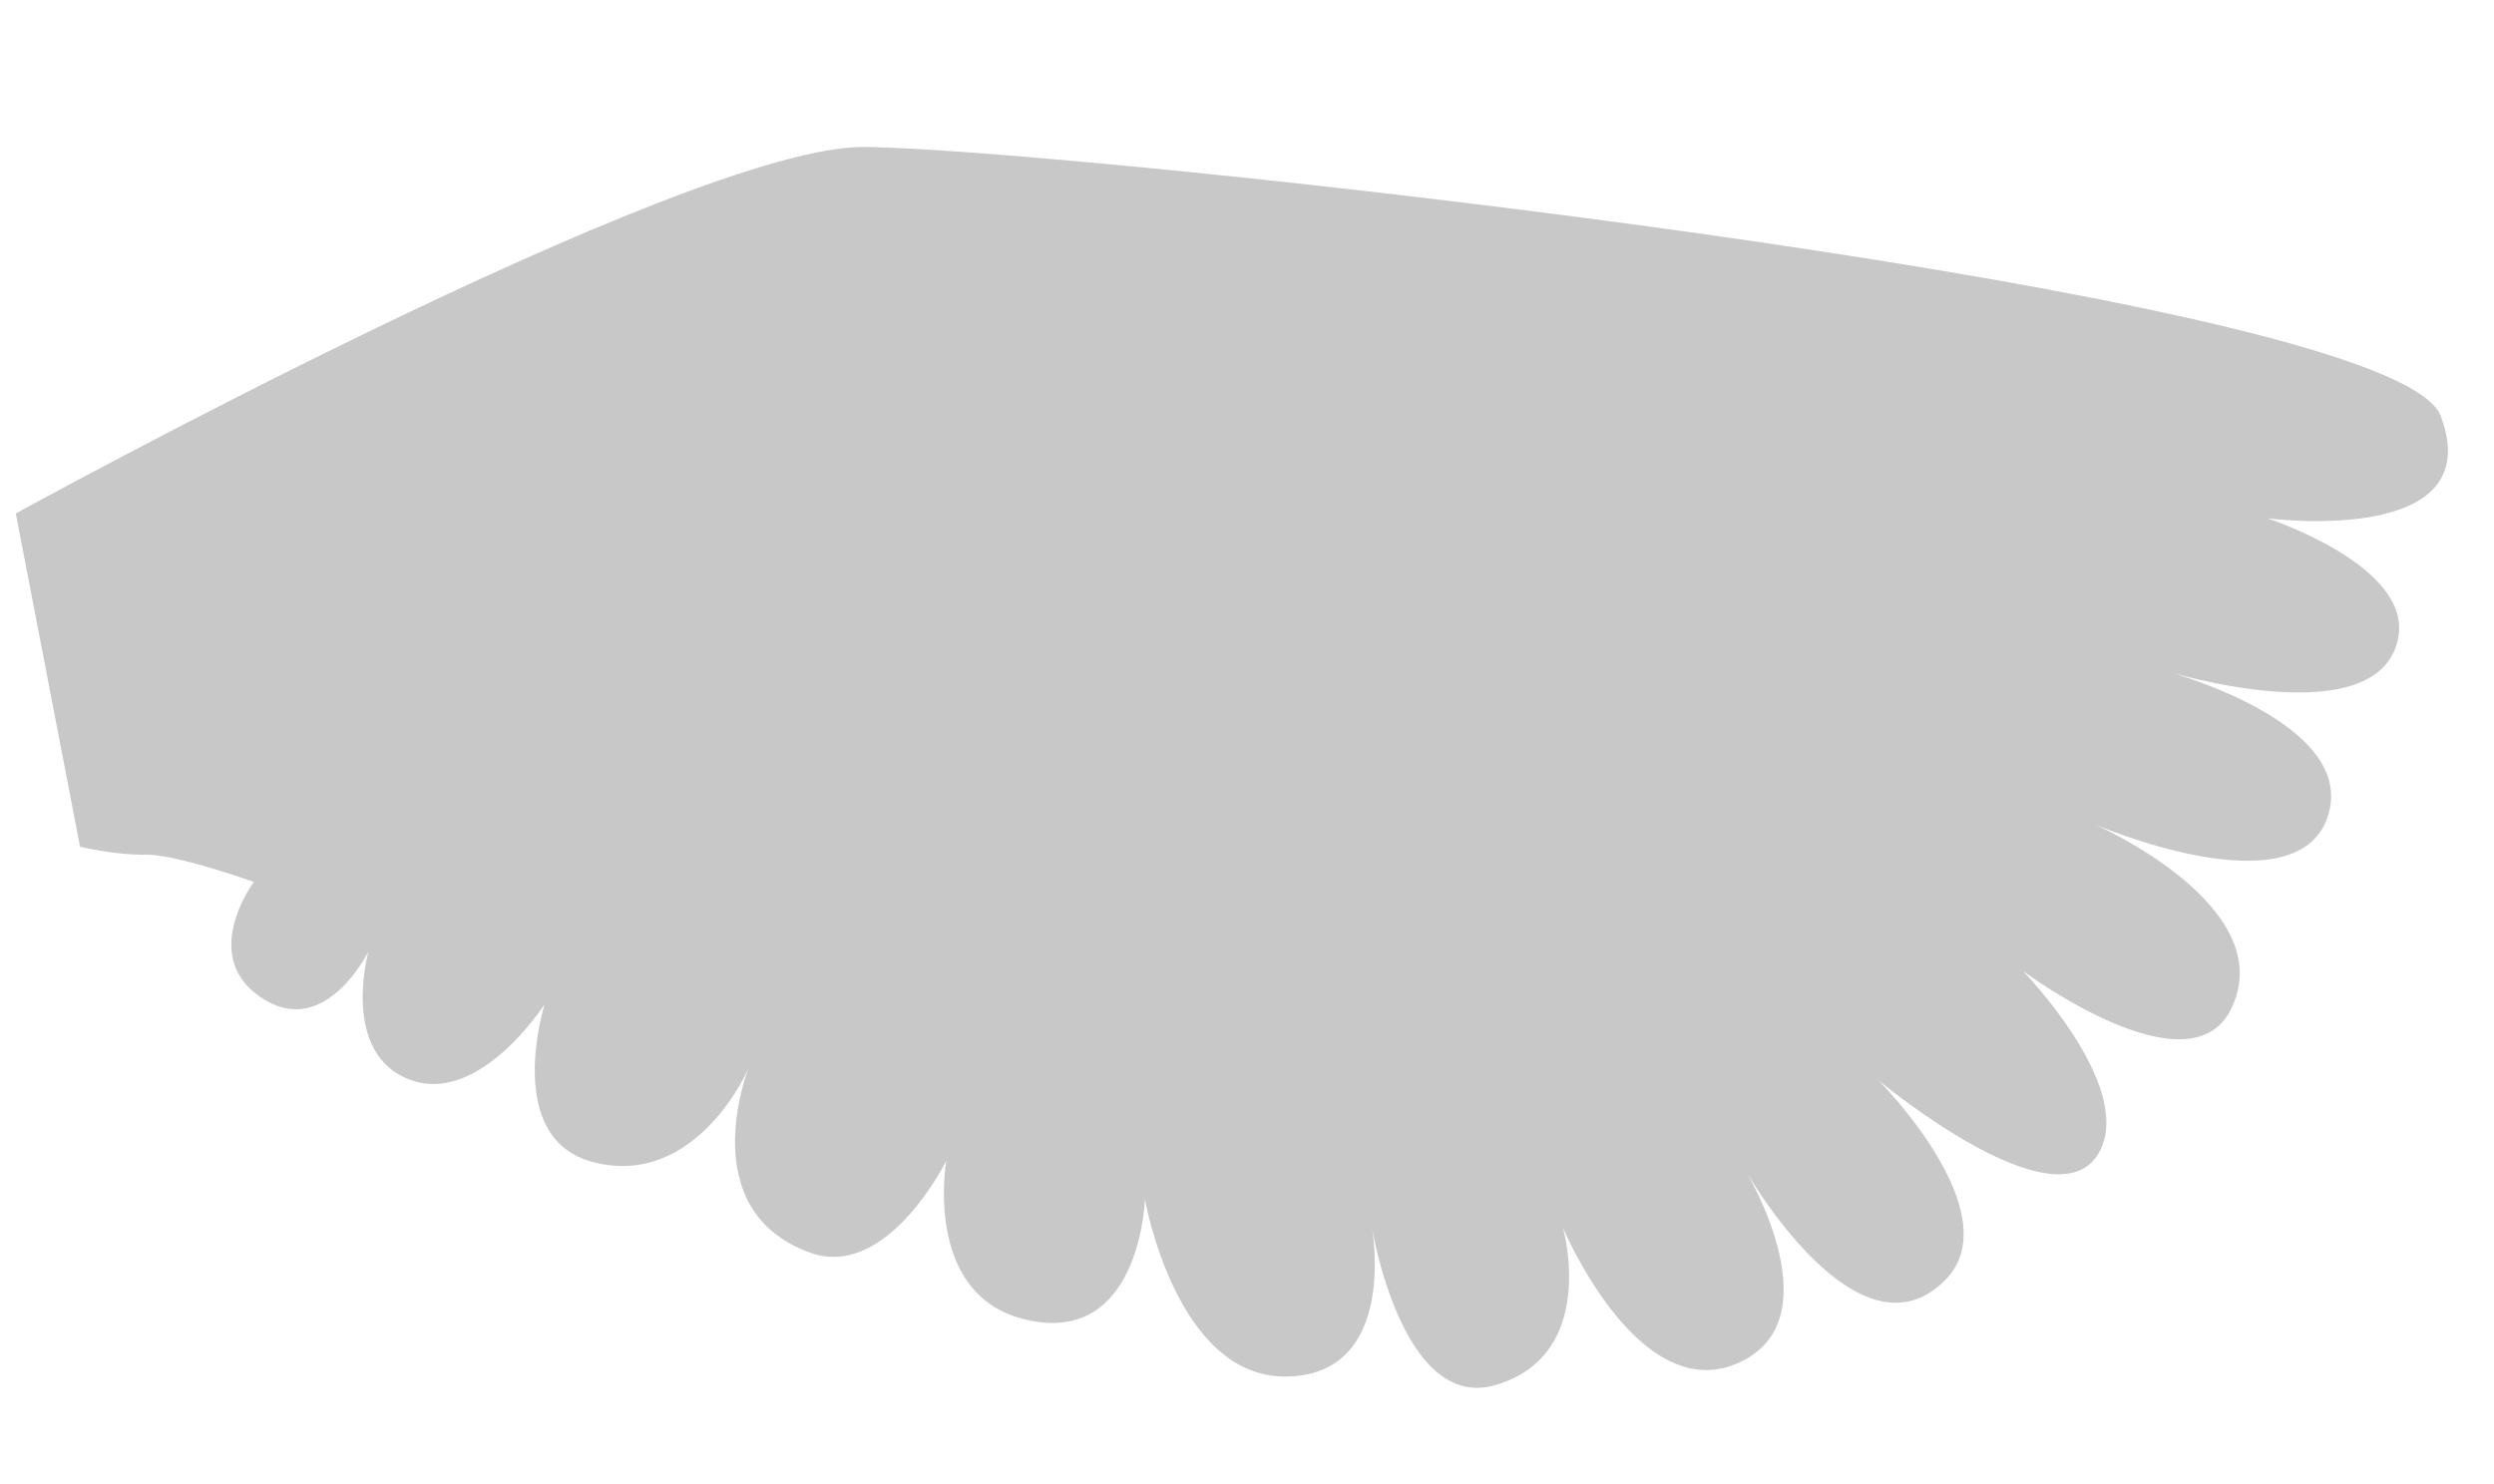 <?xml version="1.0" encoding="UTF-8" standalone="no"?>
<!-- Created with Inkscape (http://www.inkscape.org/) -->

<svg
   xmlns:dc="http://purl.org/dc/elements/1.1/"
   xmlns:cc="http://creativecommons.org/ns#"
   xmlns:rdf="http://www.w3.org/1999/02/22-rdf-syntax-ns#"
   xmlns:svg="http://www.w3.org/2000/svg"
   xmlns="http://www.w3.org/2000/svg"
   xmlns:sodipodi="http://sodipodi.sourceforge.net/DTD/sodipodi-0.dtd"
   xmlns:inkscape="http://www.inkscape.org/namespaces/inkscape"
   width="860"
   height="512"
   viewBox="0 0 227.542 135.467"
   version="1.1"
   id="svg8"
   inkscape:version="0.92.1 r15371"
   sodipodi:docname="wing.svg"
   inkscape:export-filename="C:\Prog\Projects\burds\wing.png"
   inkscape:export-xdpi="30.000002"
   inkscape:export-ydpi="30.000002">
  <defs
     id="defs2" />
  <sodipodi:namedview
     id="base"
     pagecolor="#ffffff"
     bordercolor="#666666"
     borderopacity="1.0"
     inkscape:pageopacity="0.0"
     inkscape:pageshadow="2"
     inkscape:zoom="1.4"
     inkscape:cx="487.25443"
     inkscape:cy="266.20498"
     inkscape:document-units="mm"
     inkscape:current-layer="layer1"
     showgrid="false"
     inkscape:window-width="1920"
     inkscape:window-height="1017"
     inkscape:window-x="-8"
     inkscape:window-y="-8"
     inkscape:window-maximized="1"
     units="px" />
  <g
     inkscape:label="Calque 1"
     inkscape:groupmode="layer"
     id="layer1"
     transform="translate(0,-161.533)">
    <path
       style="fill:#c8c8c8;fill-opacity:1;stroke:none;stroke-width:0.244px;stroke-linecap:butt;stroke-linejoin:miter;stroke-opacity:1"
       d="M 216.085,195.191 C 190.053,185.125 96.311,175.178 78.941,174.942 62.663,174.72 1.442,208.391 1.442,208.391 l 5.86,30.413 c 0,0 3.169,0.777 5.985,0.728 2.816,-0.049 9.87,2.492 9.87,2.492 0,0 -5.284,7.081 1.11,10.82 5.56,3.25 9.345,-4.469 9.345,-4.469 0,0 -2.591,9.273 3.765,11.688 6.356,2.415 12.313,-6.884 12.313,-6.884 0,0 -3.861,12.242 4.411,14.404 9.423,2.464 14.174,-8.51 14.174,-8.51 0,0 -5.115,12.891 5.636,16.782 7.03,2.545 12.425,-8.388 12.425,-8.388 0,0 -2.352,13.247 8.389,14.71 9.367,1.276 9.734,-11.204 9.734,-11.204 0,0 2.854,16.428 13.016,16.187 10.162,-0.241 7.692,-13.606 7.692,-13.606 0,0 2.748,16.924 11.313,14.372 9.426,-2.808 6.116,-14.352 6.116,-14.352 0,0 7.221,17.213 16.655,12.017 7.87,-4.335 -0.061,-17.346 -0.061,-17.346 0,0 10.287,18.203 18.291,10.102 6.013,-6.086 -6.099,-18.233 -6.099,-18.233 0,0 16.646,13.899 20.271,6.324 2.888,-6.037 -7.093,-16.3 -7.093,-16.3 0,0 15.105,11.271 18.972,3.523 4.693,-9.406 -12.437,-16.903 -12.437,-16.903 0,0 18.373,7.926 21.268,-0.672 2.894,-8.598 -14.767,-13.316 -14.767,-13.316 0,0 19.47,6.009 21.21,-3.025 1.273,-6.612 -11.948,-10.913 -11.948,-10.913 0,0 20.369,2.686 15.818,-9.348 -0.535,-1.415 -2.872,-2.855 -6.591,-4.294 z"
       id="path10"
       inkscape:connector-curvature="0"
       sodipodi:nodetypes="csccccscscscscscscscscscscscccscssc" />
  </g>
</svg>
